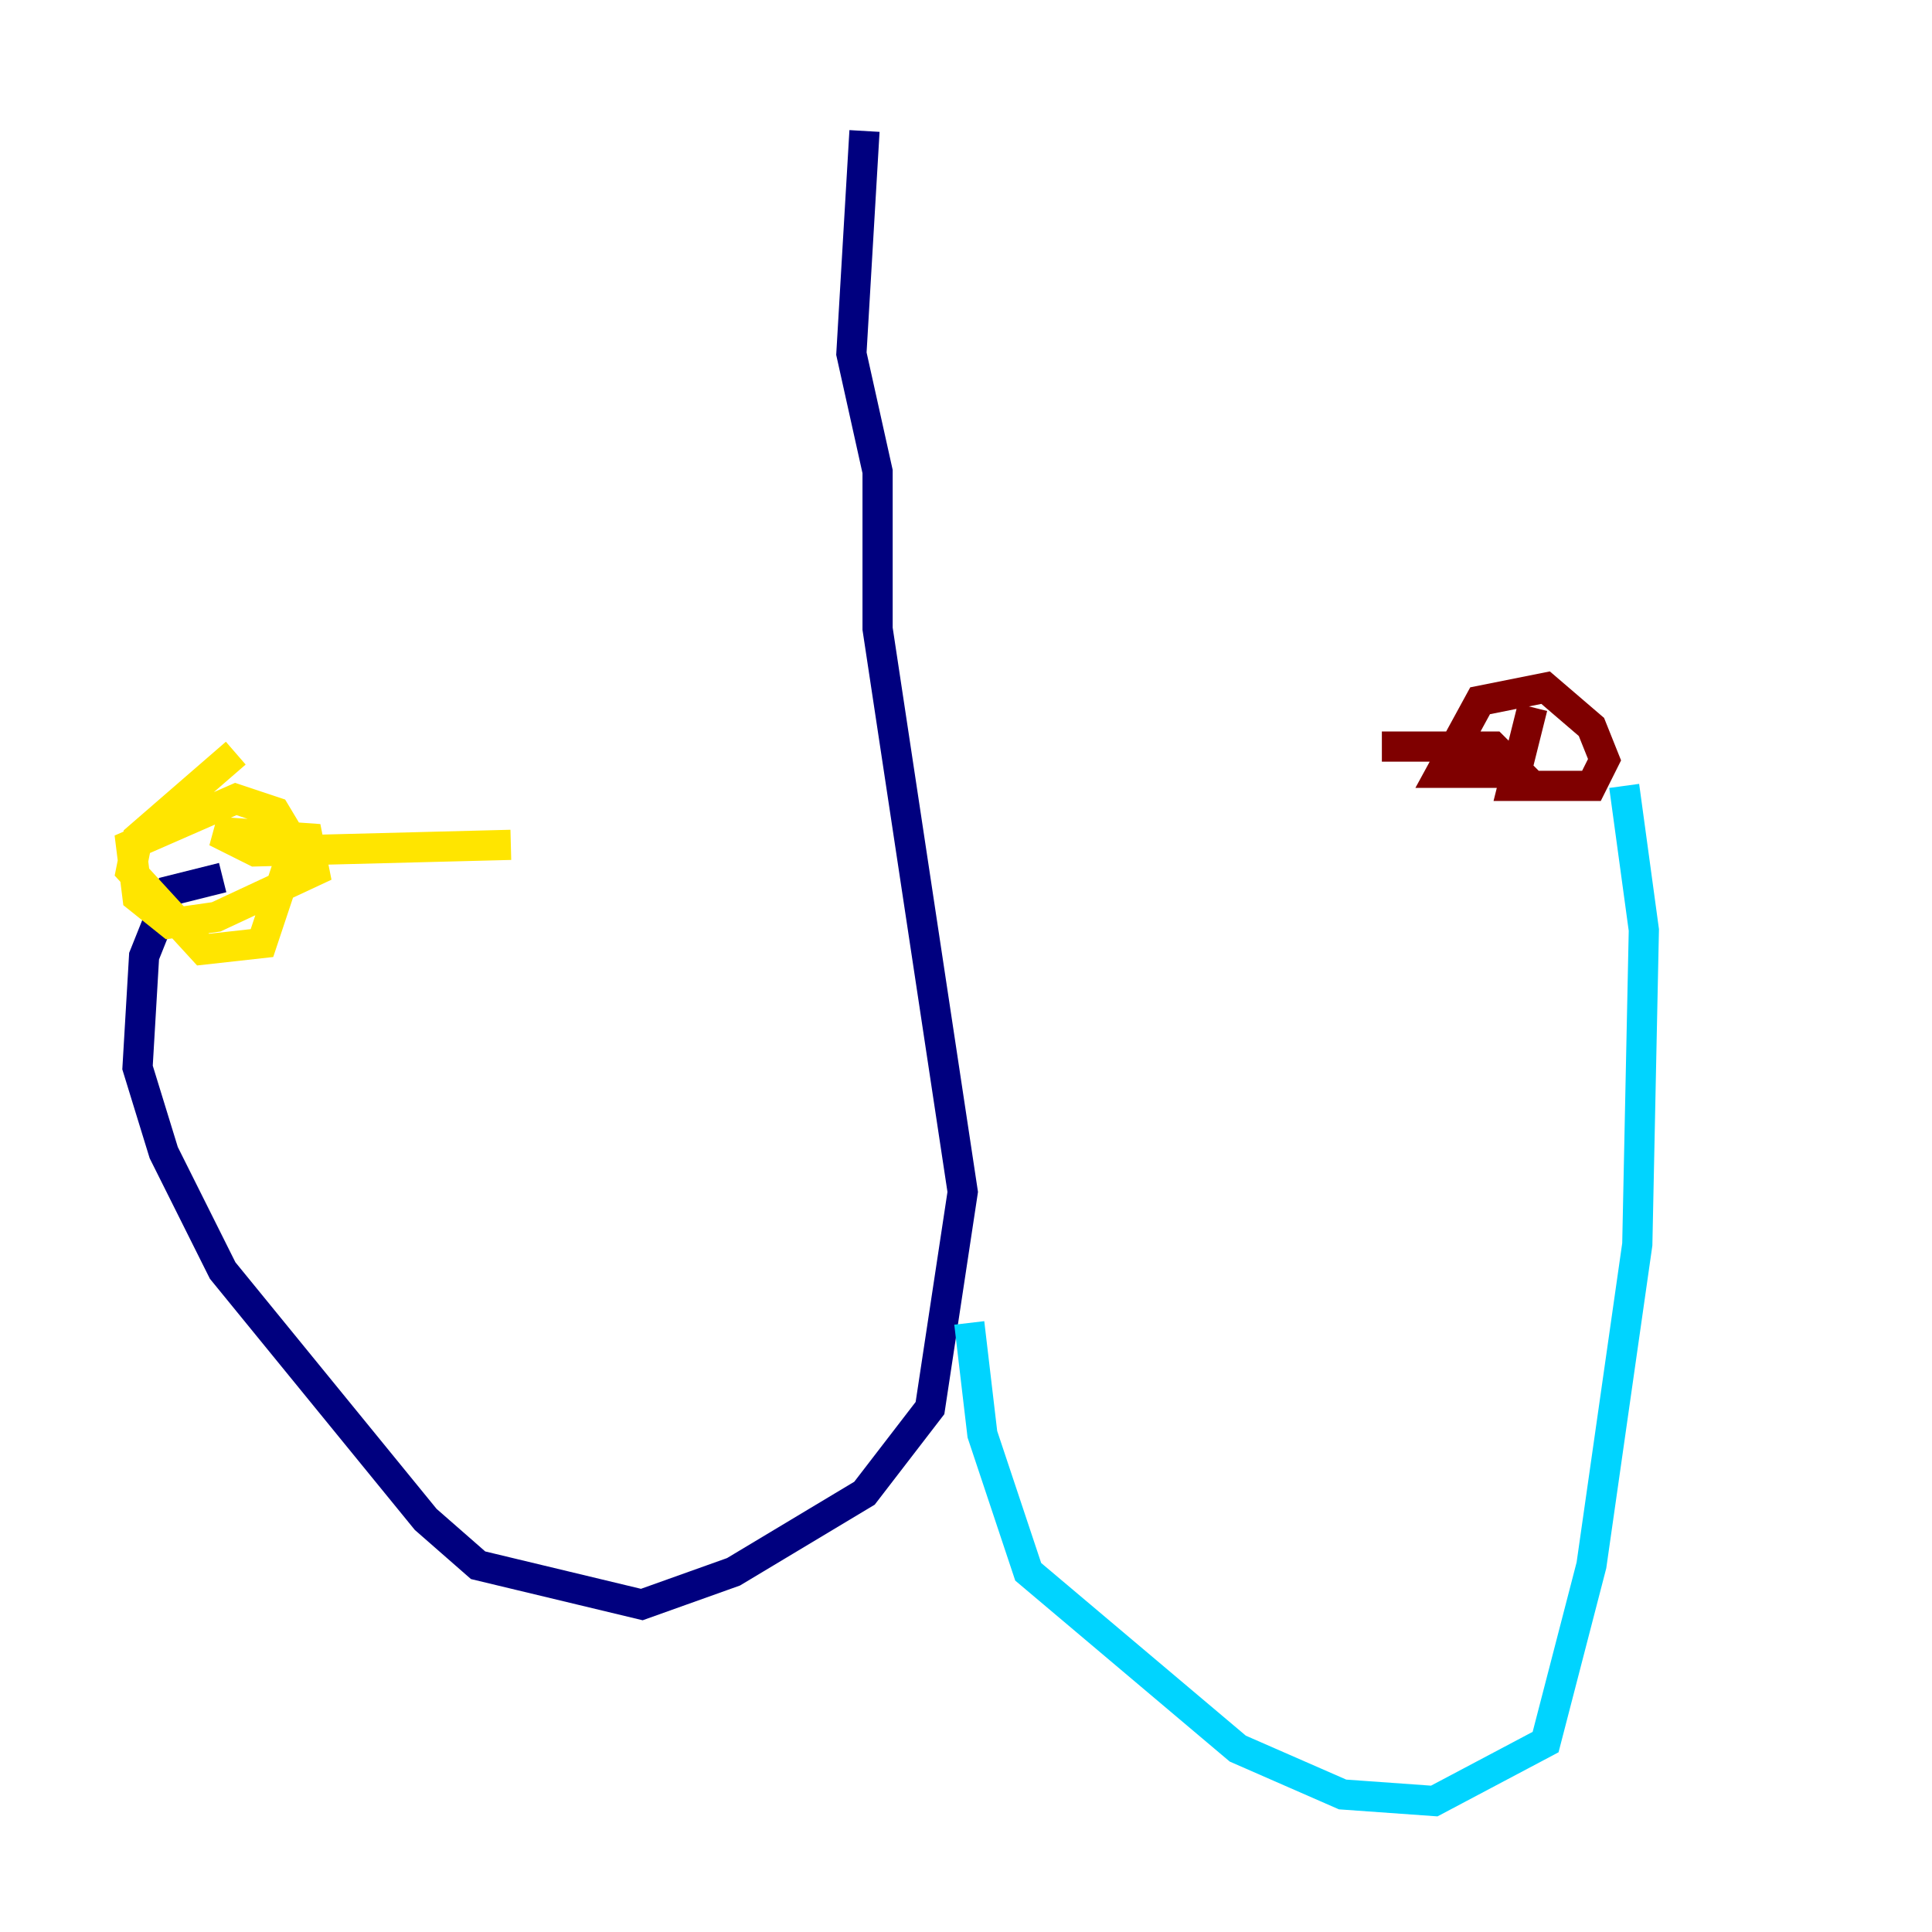 <?xml version="1.0" encoding="utf-8" ?>
<svg baseProfile="tiny" height="128" version="1.2" viewBox="0,0,128,128" width="128" xmlns="http://www.w3.org/2000/svg" xmlns:ev="http://www.w3.org/2001/xml-events" xmlns:xlink="http://www.w3.org/1999/xlink"><defs /><polyline fill="none" points="57.275,8.678 56.407,23.43 58.142,31.241 58.142,41.654 63.783,78.969 61.614,93.288 57.275,98.929 48.597,104.136 42.522,106.305 31.675,103.702 28.203,100.664 14.752,84.176 10.848,76.366 9.112,70.725 9.546,63.349 11.281,59.01 14.752,58.142" stroke="#00007f" stroke-width="2" /><polyline fill="none" points="64.217,87.647 65.085,95.024 68.122,104.136 82.007,115.851 88.949,118.888 95.024,119.322 102.4,115.417 105.437,103.702 108.475,82.441 108.909,61.614 107.607,52.068" stroke="#00d4ff" stroke-width="2" /><polyline fill="none" points="15.62,49.898 9.112,55.539 8.678,57.709 13.451,62.915 17.356,62.481 19.525,55.973 18.224,53.803 15.62,52.936 8.678,55.973 9.112,59.444 11.281,61.18 14.319,60.746 20.827,57.709 20.393,55.539 14.319,55.105 16.922,56.407 33.844,55.973" stroke="#ffe500" stroke-width="2" /><polyline fill="none" points="101.532,46.861 100.231,52.068 105.437,52.068 106.305,50.332 105.437,48.163 102.4,45.559 98.061,46.427 95.458,51.2 100.664,51.2 98.929,49.464 91.552,49.464" stroke="#7f0000" stroke-width="2" /></svg>